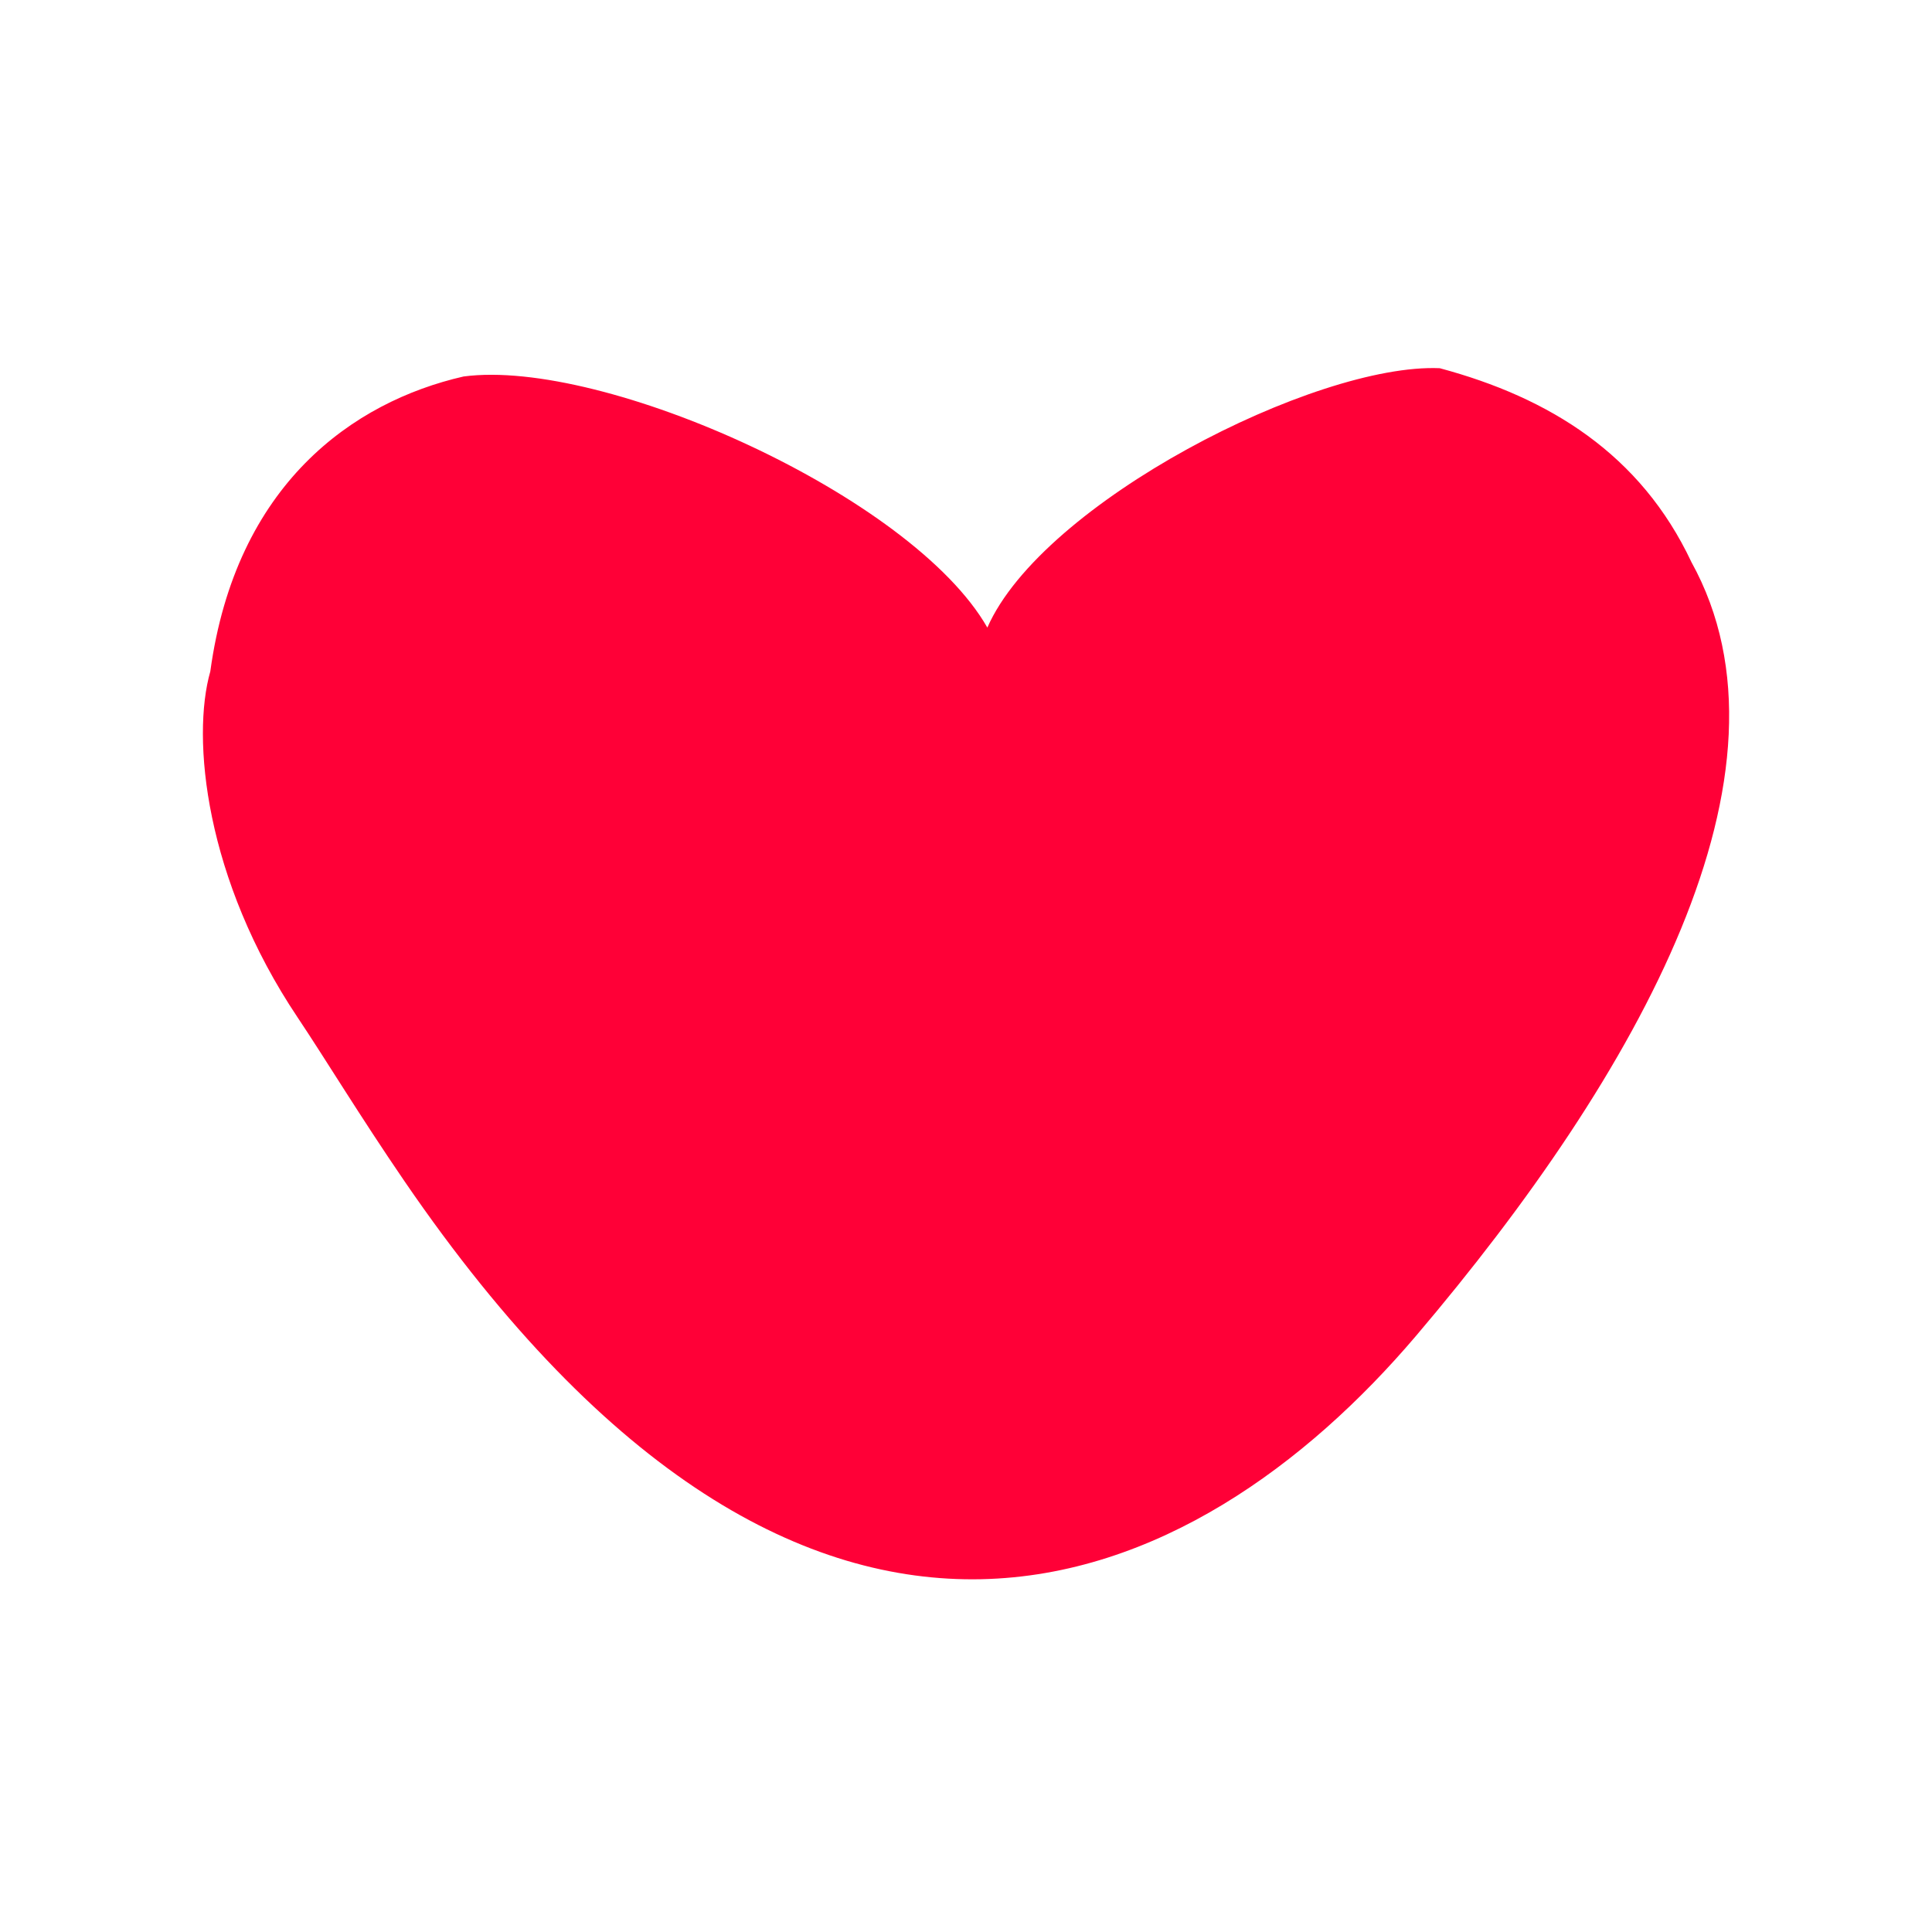 <?xml version="1.0" encoding="UTF-8" standalone="no"?>
<!DOCTYPE svg PUBLIC "-//W3C//DTD SVG 1.1//EN" "http://www.w3.org/Graphics/SVG/1.1/DTD/svg11.dtd">
<svg width="100%" height="100%" viewBox="0 0 100 100" version="1.1" xmlns="http://www.w3.org/2000/svg" xmlns:xlink="http://www.w3.org/1999/xlink" xml:space="preserve" xmlns:serif="http://www.serif.com/" style="fill-rule:evenodd;clip-rule:evenodd;stroke-linejoin:round;stroke-miterlimit:2;">
    <g id="LoveDsgn" transform="matrix(1,0,0,1,0,14)">
        <path d="M74.521,5.058C68.091,4.786 53.945,12.006 51.105,18.484C47.215,11.671 31.248,4.522 23.994,5.487C18.275,6.794 12.209,11.064 10.885,20.754C9.903,24.196 10.604,31.496 15.406,38.665C16.849,40.823 18.635,43.775 20.927,47.126C42.083,78.054 61.948,68.496 73.294,55.143C84.872,41.518 93.541,25.936 87.548,15.094C84.924,9.516 80.208,6.583 74.521,5.058Z" style="fill:rgb(255,0,55);"/>
    </g>
</svg>
